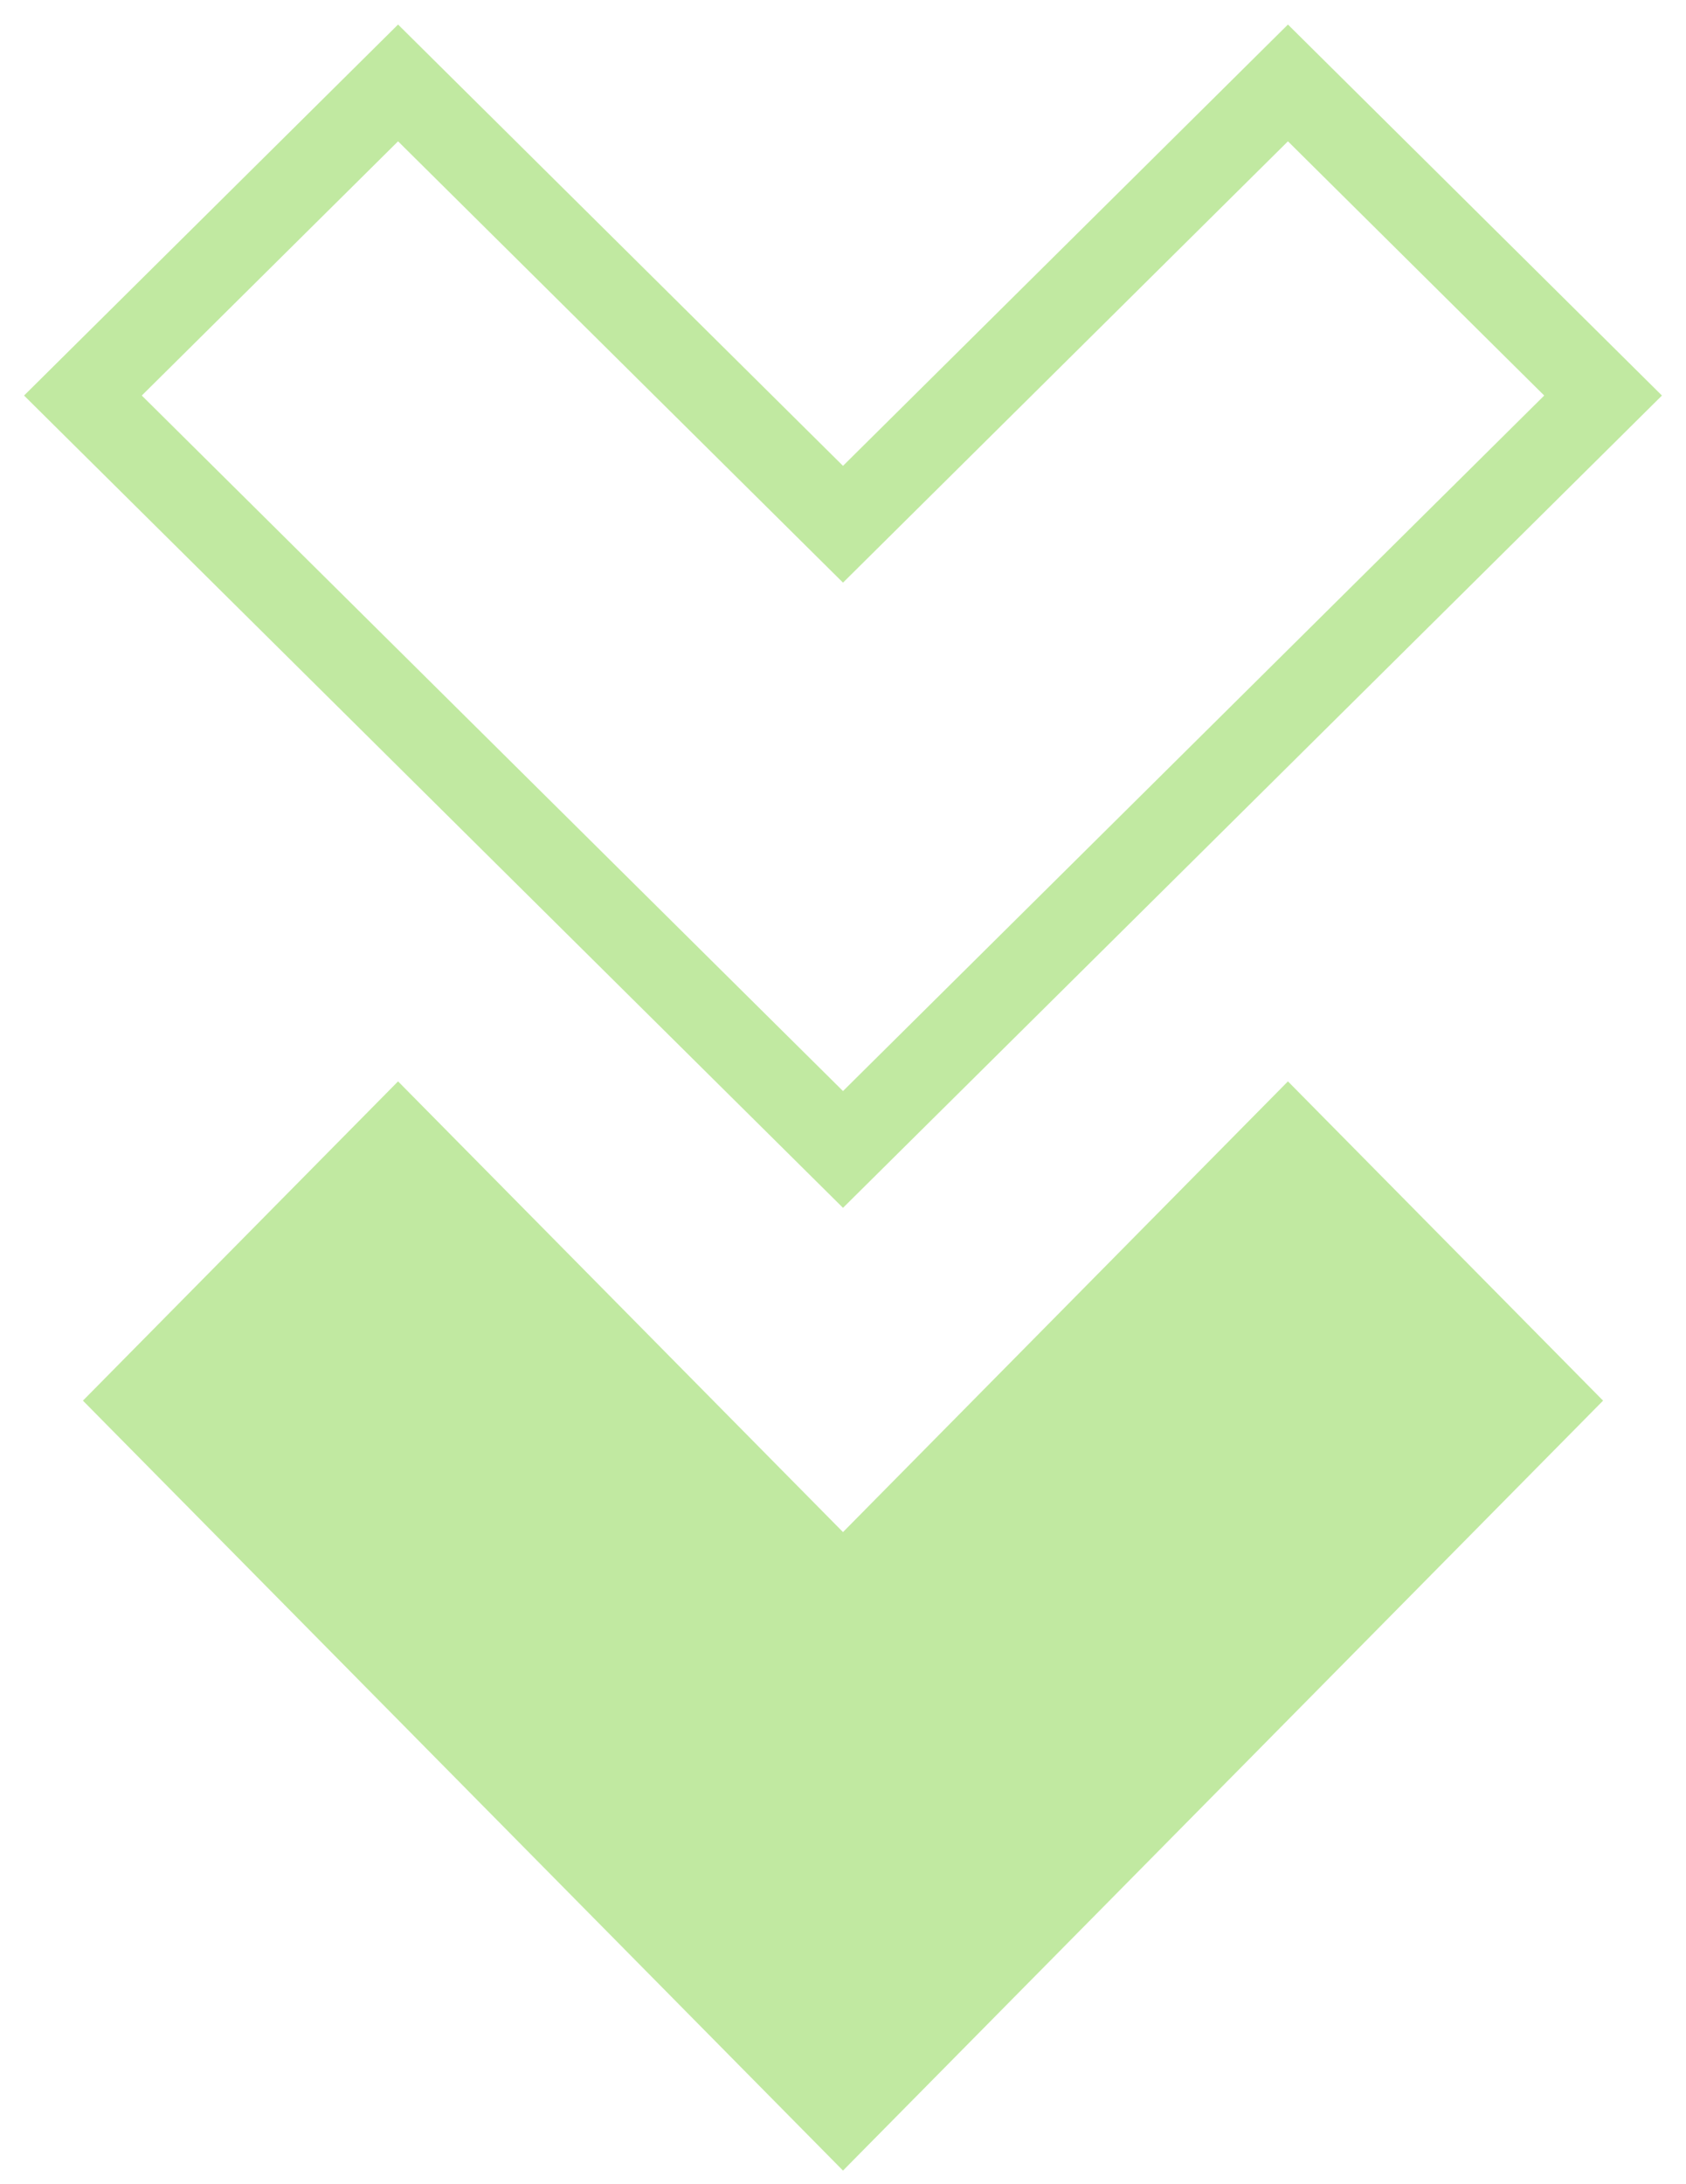 <svg width="61" height="79" viewBox="0 0 61 79" fill="none" xmlns="http://www.w3.org/2000/svg">
<g opacity="0.5">
<path d="M30.5 78.522L58 50.669L46.598 39.119L30.5 55.424L14.402 39.119L3 50.669L30.5 78.522Z" fill="#84D444"/>
<path d="M30.5 41.582L58 14.309L46.598 3L30.5 18.965L14.402 3L3 14.309L30.5 41.582Z" stroke="#84D444" stroke-width="3"/>
</g>
</svg>
